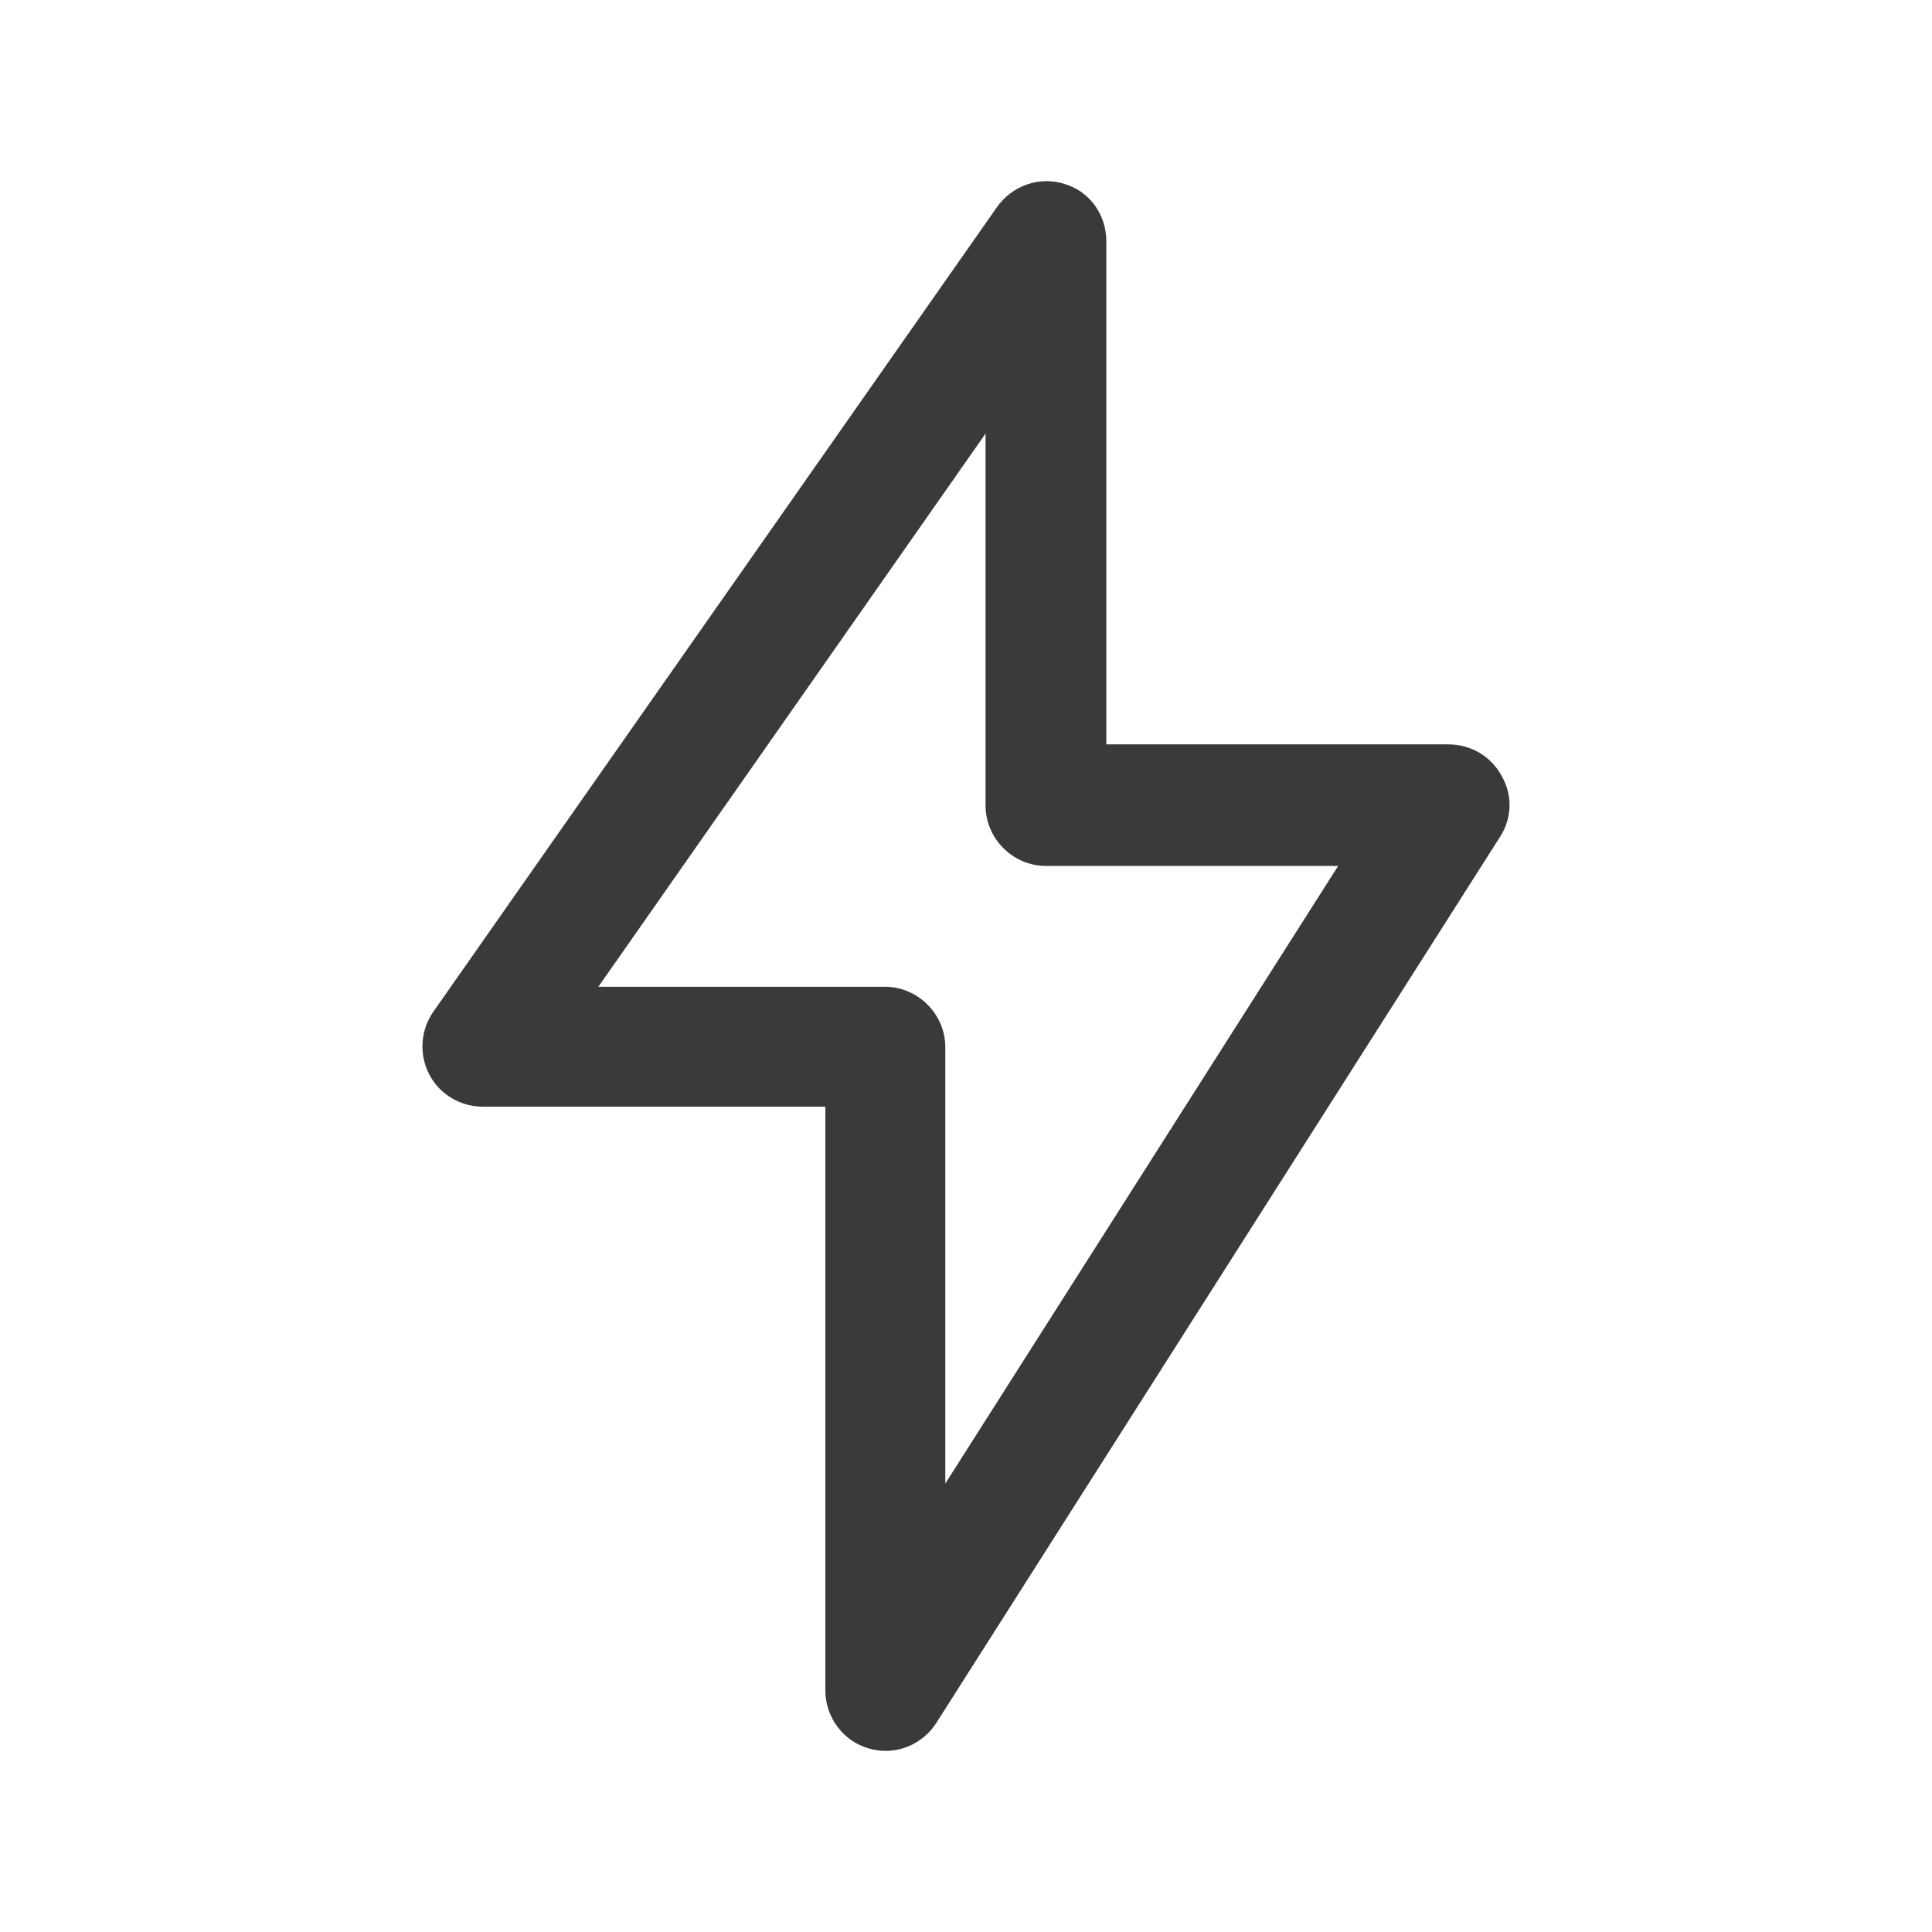 <svg width="24" height="24" viewBox="0 0 24 24" fill="none" xmlns="http://www.w3.org/2000/svg">
<path d="M18.653 9.637C18.523 9.397 18.273 9.247 17.993 9.247H13.743V2.995C13.743 2.665 13.533 2.375 13.223 2.285C12.913 2.185 12.573 2.305 12.383 2.575L5.383 12.568C5.223 12.798 5.203 13.098 5.333 13.348C5.463 13.598 5.723 13.748 6.003 13.748H10.253V21C10.253 21.33 10.473 21.63 10.793 21.72C10.863 21.74 10.933 21.75 11.003 21.75C11.253 21.75 11.493 21.62 11.633 21.4L18.633 10.397C18.783 10.167 18.793 9.877 18.653 9.637ZM11.743 18.429V13.008C11.743 12.598 11.403 12.258 10.993 12.258H7.433L12.243 5.386V10.007C12.243 10.417 12.583 10.757 12.993 10.757H16.623L11.743 18.429Z" fill="#3A3A3A"/>
</svg>
